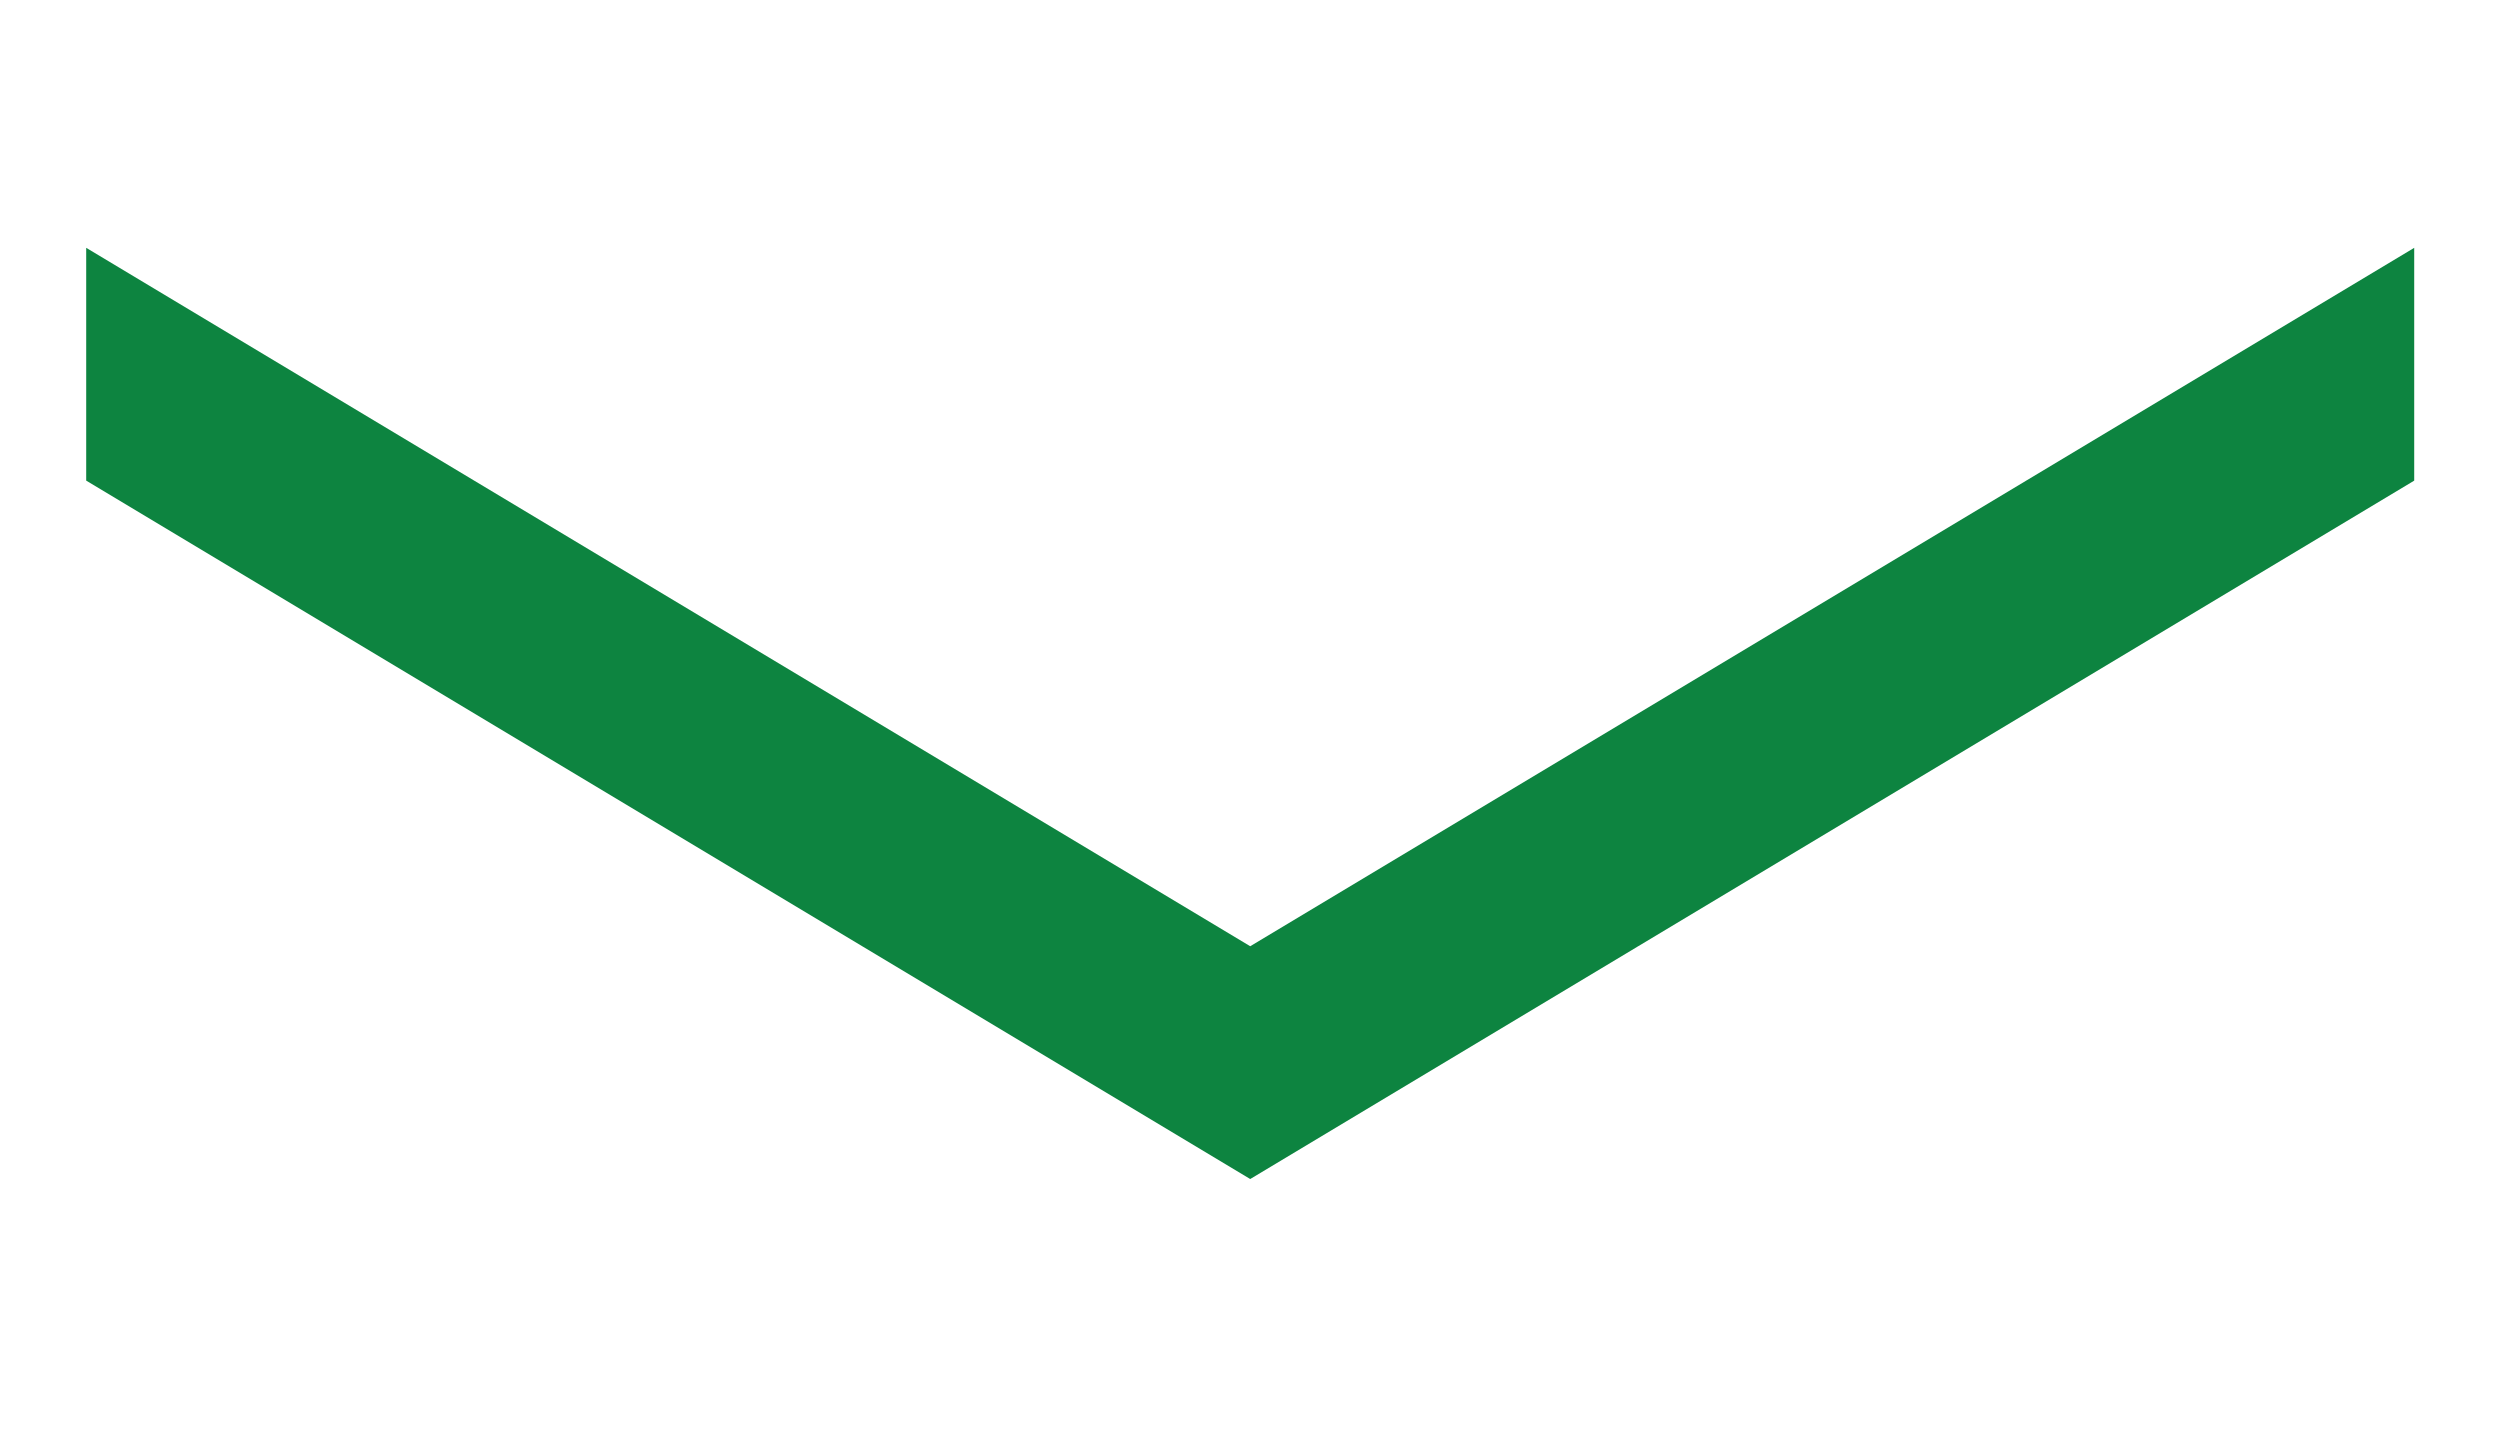 <?xml version="1.0" encoding="UTF-8"?>
<svg id="Brasão" xmlns="http://www.w3.org/2000/svg" viewBox="0 1000 864 500">
  <defs>
    <style>
      .cls-1 {
        fill: #0d8440;
      }
    </style>
  </defs>
  <polygon class="cls-1" points="29.79 1085.65 29.79 1166.1 432.07 1407.47 834.35 1166.1 834.35 1085.65 432.07 1327.02 29.79 1085.65"/>
</svg>
